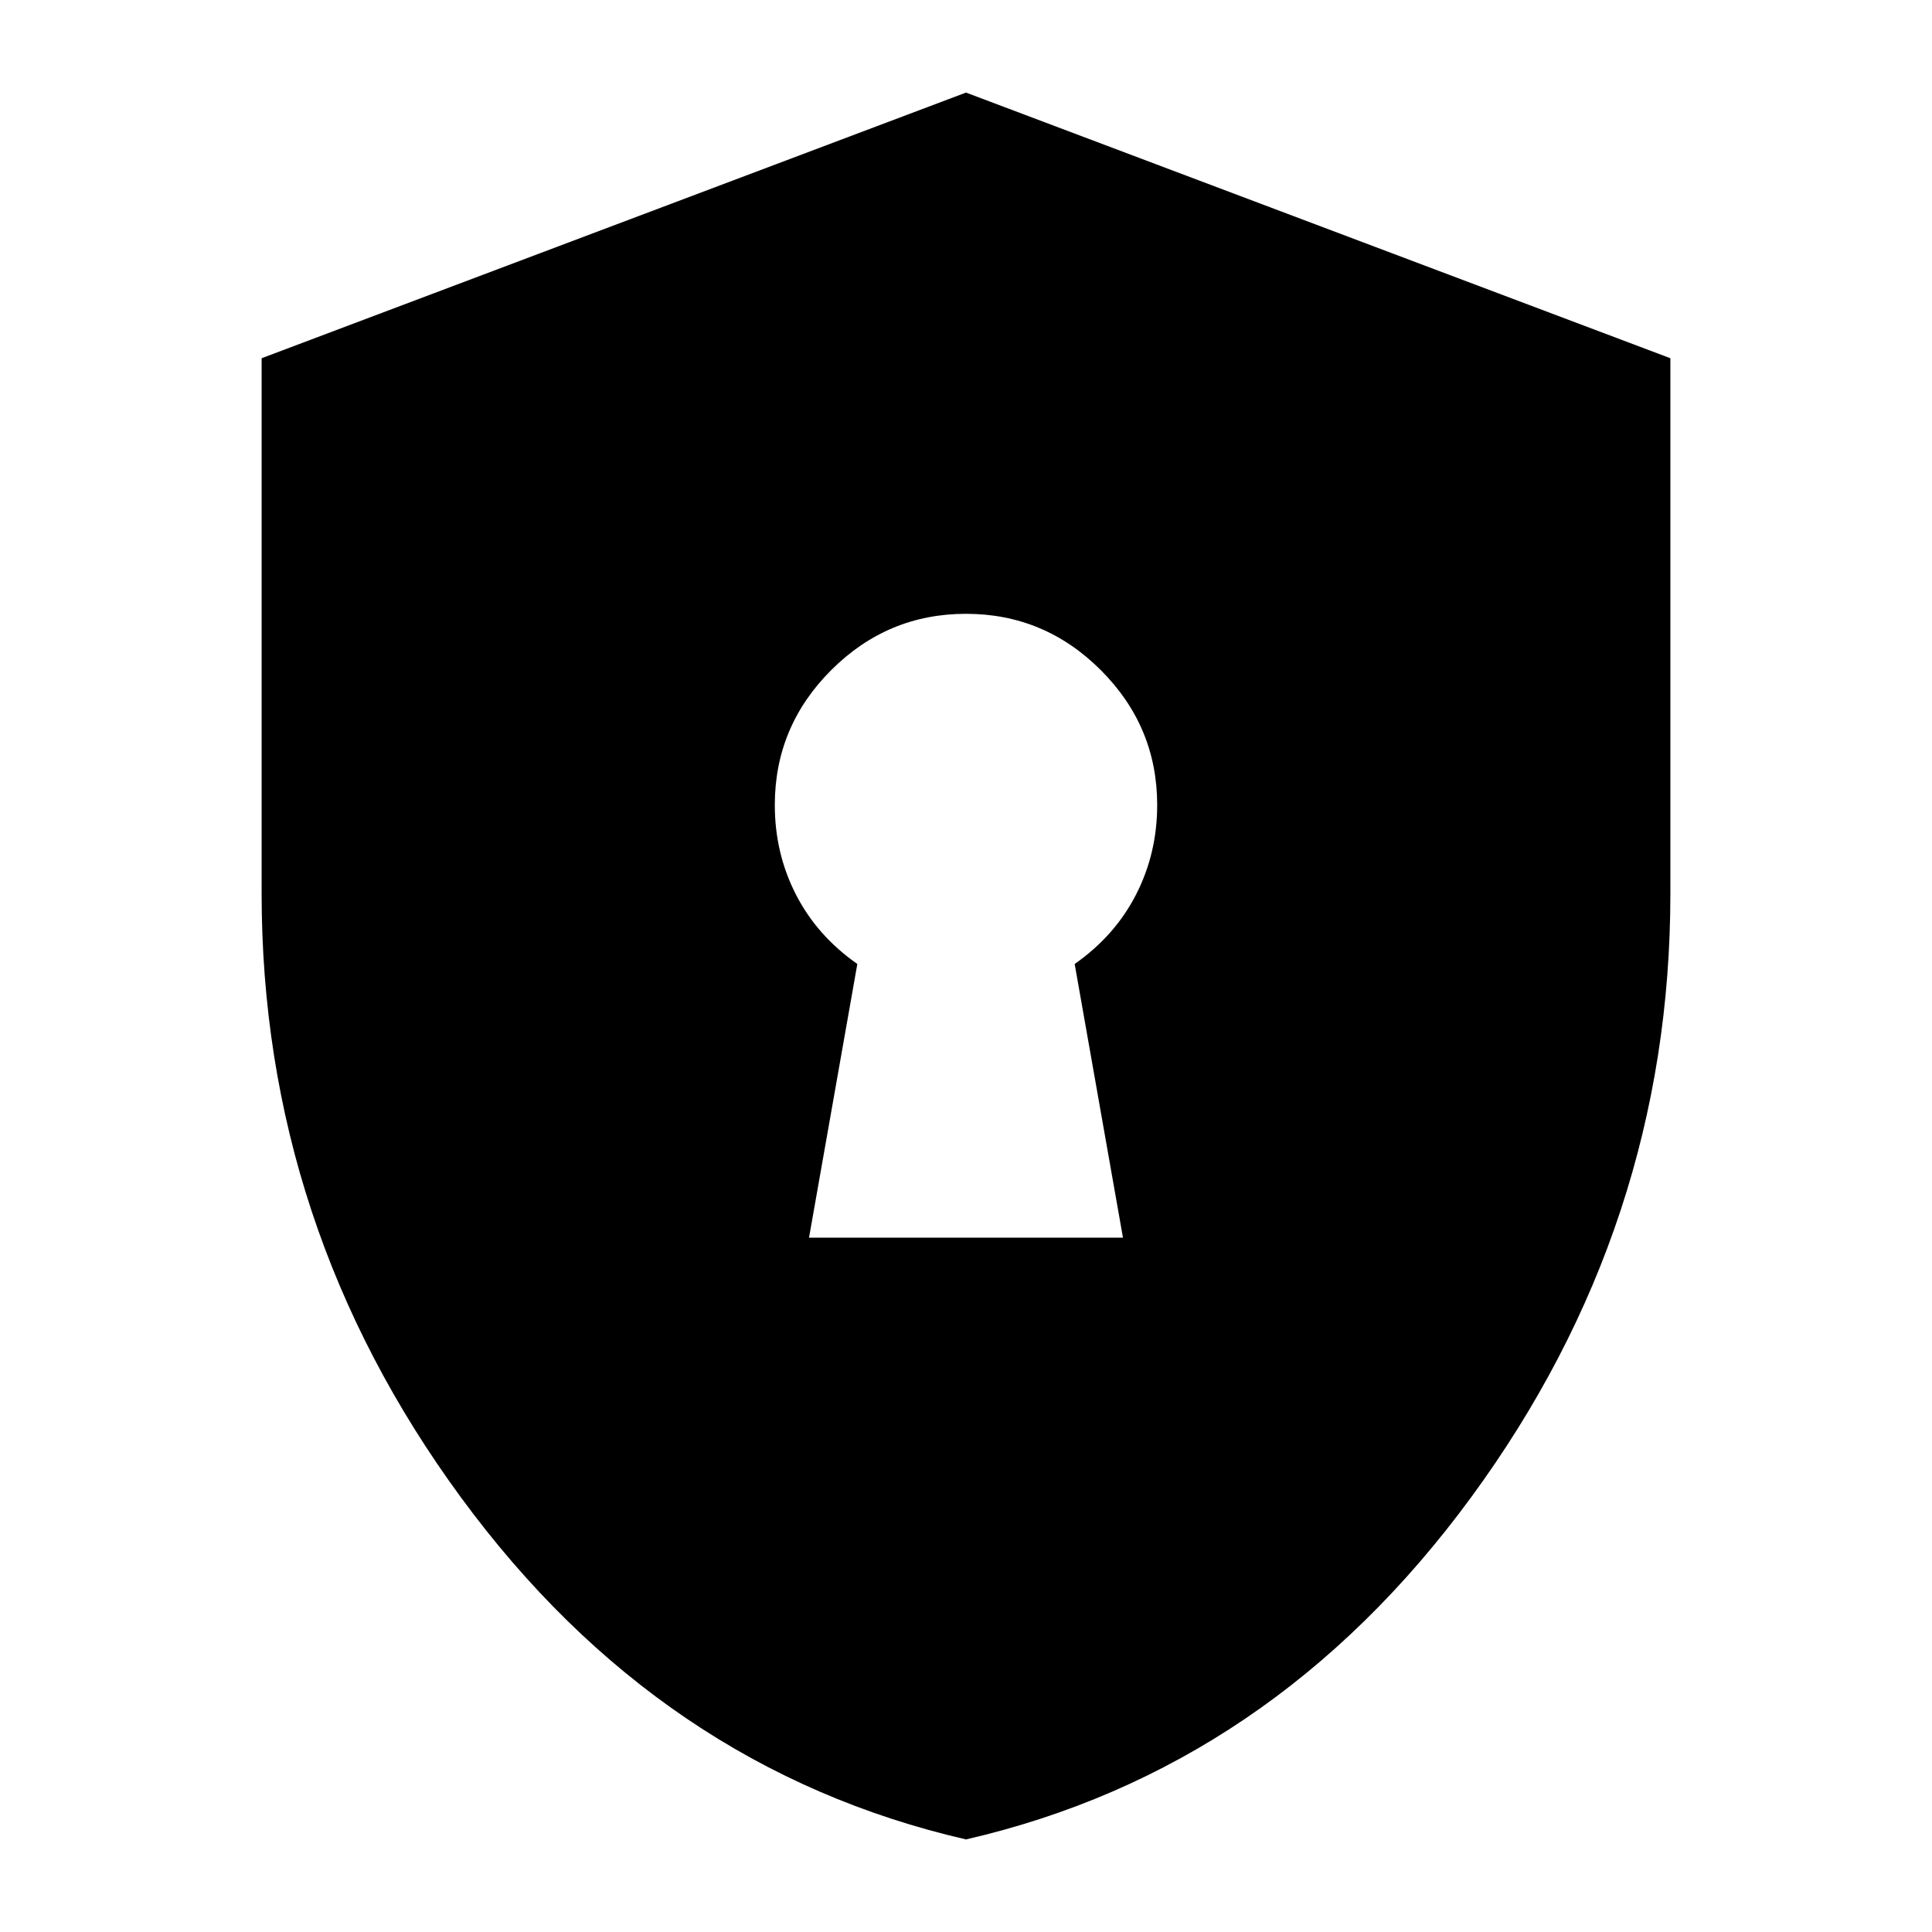 <svg xmlns="http://www.w3.org/2000/svg" height="24" viewBox="0 -960 960 960" width="24"><path d="M402-345h156l-24-136q20-14 30.5-34.5T575-560q0-39-28-67t-67-28q-39 0-67 28t-28 67q0 24 10.5 44.5T426-481l-24 136Zm78 299Q328-81 229-216t-99-300v-266l350-132 350 132v266q0 165-99 300T480-46Z"/></svg>